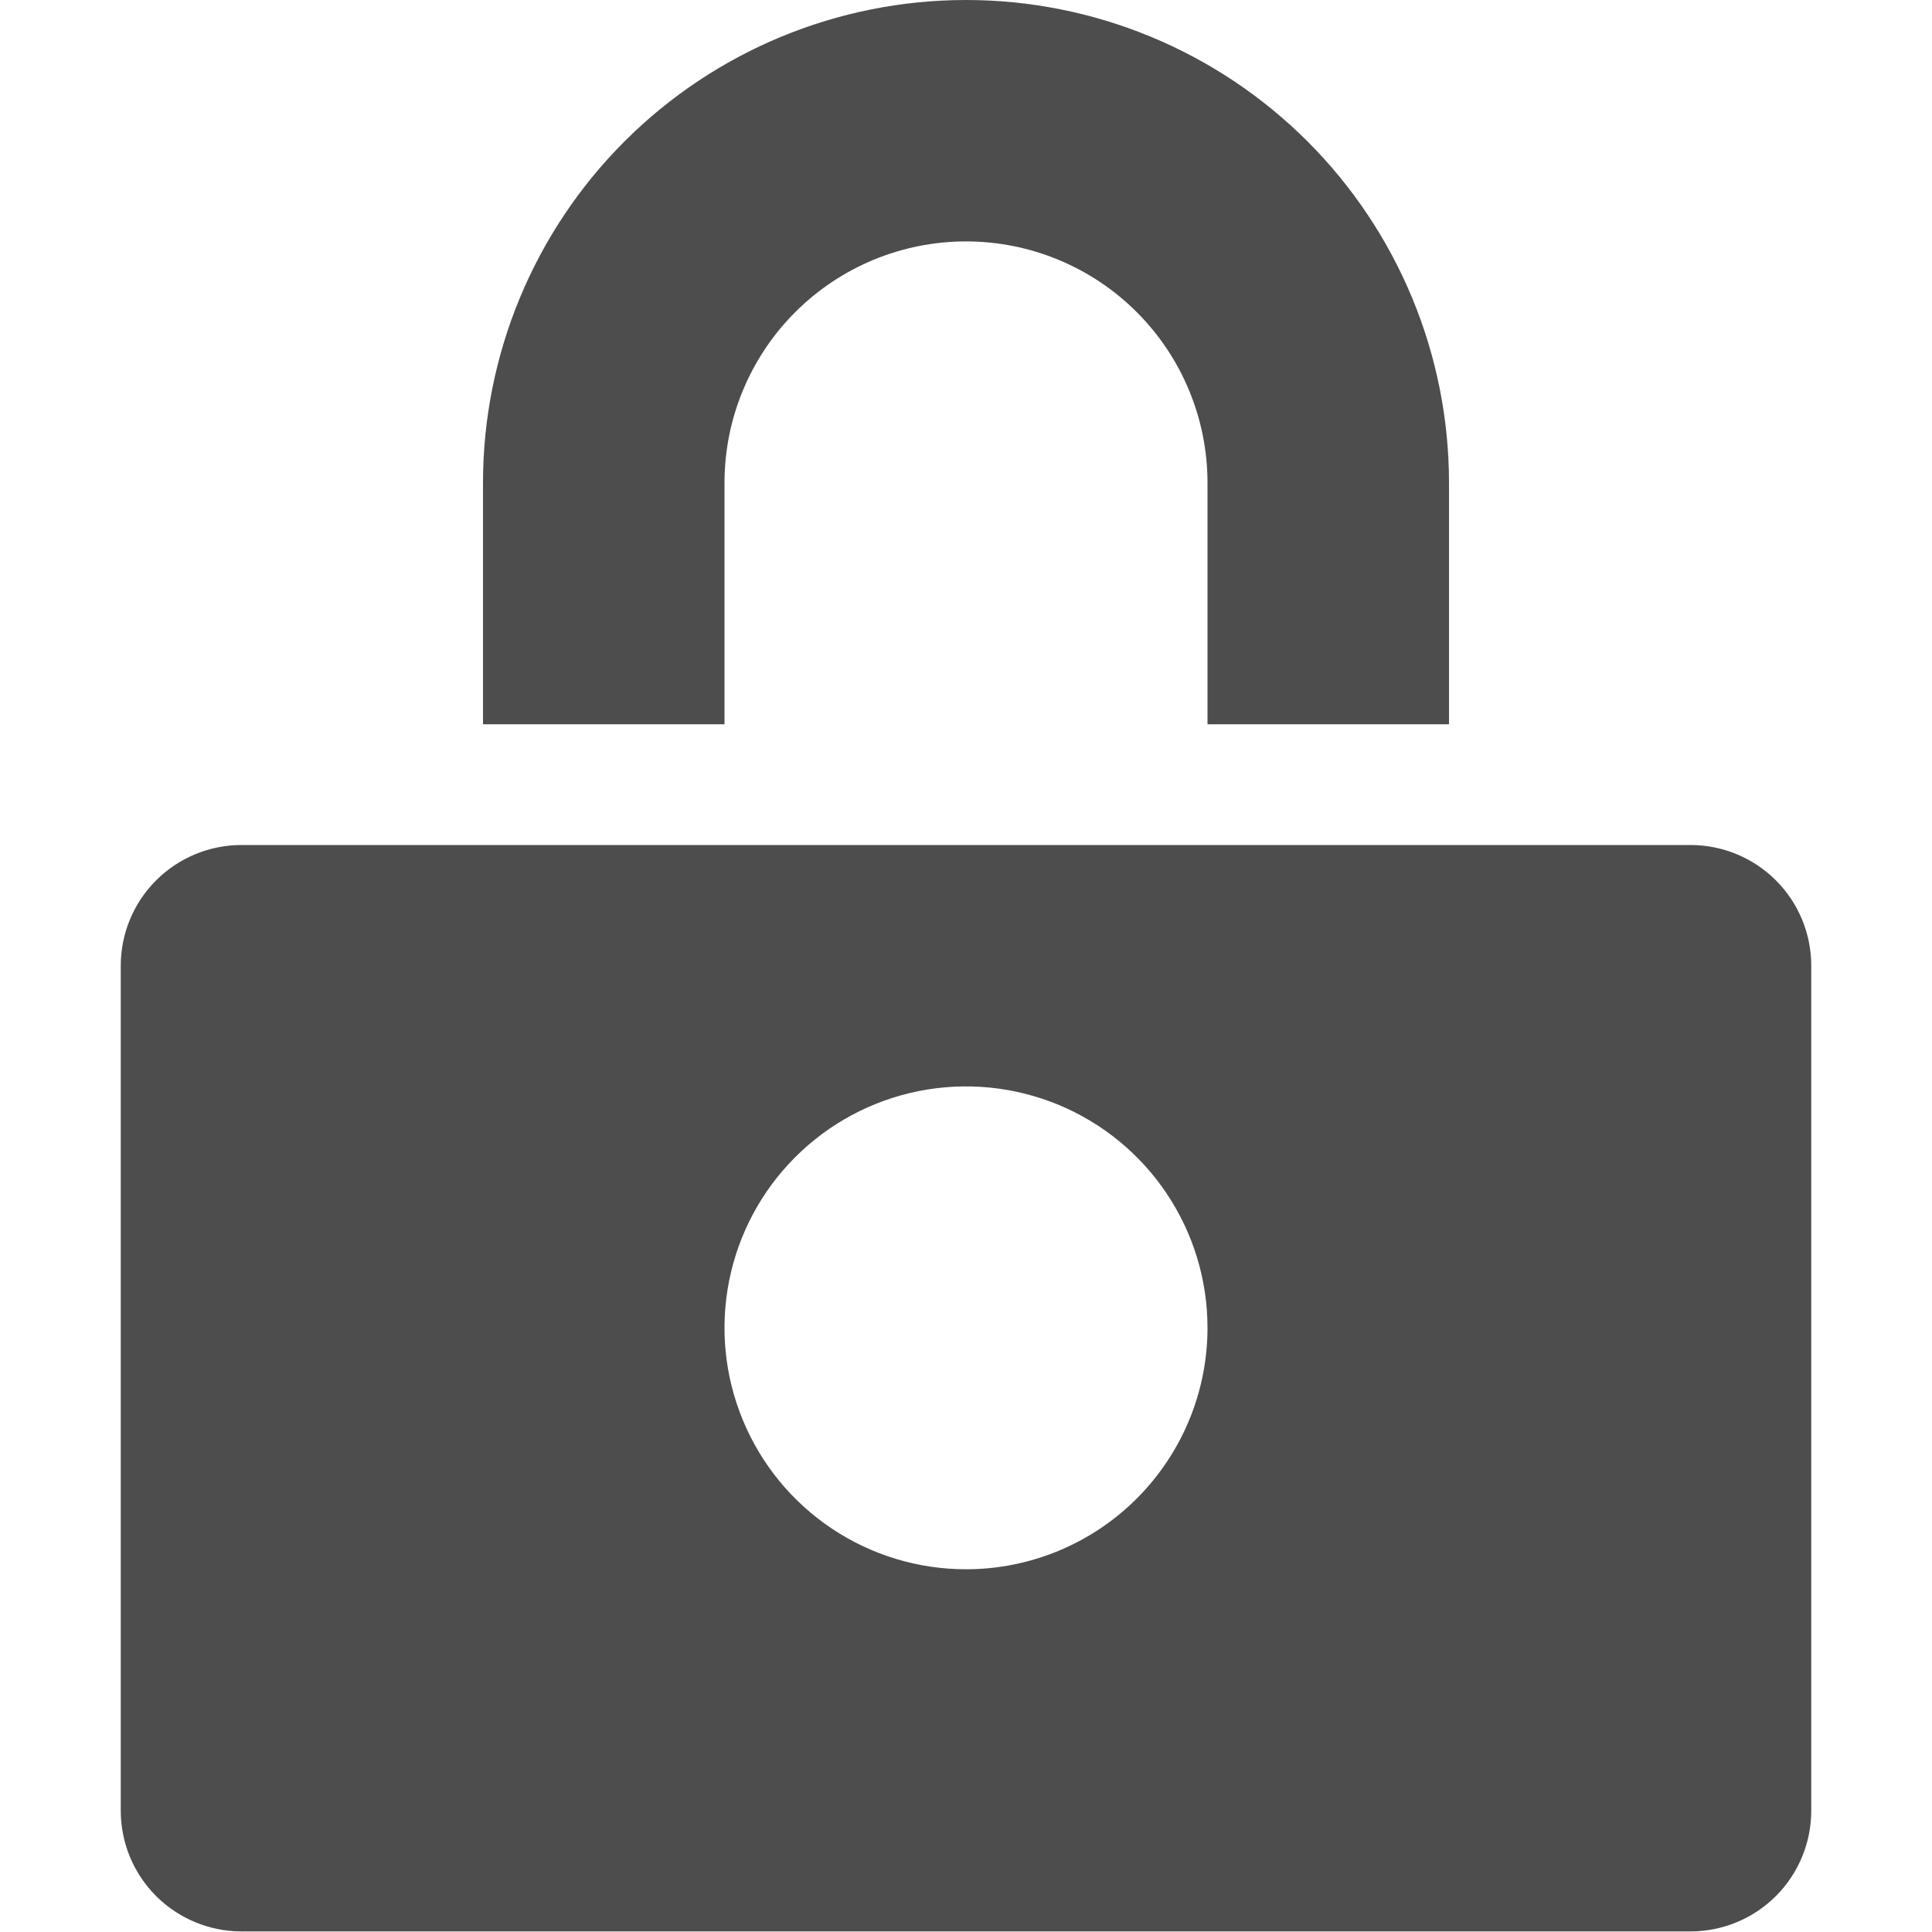 <svg width="40" height="40" viewBox="0 0 40 40" fill="none" xmlns="http://www.w3.org/2000/svg">
<g clip-path="url(#clip0_11_104)">
<path d="M30 14.995H25V9.997C25 8.671 24.473 7.4 23.535 6.462C22.598 5.525 21.326 4.998 20 4.998C18.674 4.998 17.402 5.525 16.465 6.462C15.527 7.4 15 8.671 15 9.997V14.995H10V9.997C10 7.346 11.054 4.803 12.929 2.928C14.804 1.053 17.348 0 20 0C22.652 0 25.196 1.053 27.071 2.928C28.946 4.803 30 7.346 30 9.997V14.995Z" fill="#4E4D4D"/>
<path d="M35 17.495H5C4.337 17.495 3.701 17.758 3.232 18.227C2.763 18.695 2.5 19.331 2.5 19.994V37.488C2.5 38.151 2.763 38.787 3.232 39.256C3.701 39.724 4.337 39.988 5 39.988H35C35.663 39.988 36.299 39.724 36.768 39.256C37.237 38.787 37.5 38.151 37.5 37.488V19.994C37.5 19.331 37.237 18.695 36.768 18.227C36.299 17.758 35.663 17.495 35 17.495ZM20 32.49C19.011 32.49 18.044 32.197 17.222 31.648C16.4 31.098 15.759 30.318 15.381 29.404C15.002 28.491 14.903 27.486 15.096 26.516C15.289 25.547 15.765 24.656 16.465 23.957C17.164 23.258 18.055 22.782 19.024 22.589C19.994 22.396 21 22.495 21.913 22.873C22.827 23.252 23.608 23.892 24.157 24.715C24.707 25.537 25 26.503 25 27.491C25 28.817 24.473 30.088 23.535 31.026C22.598 31.963 21.326 32.49 20 32.49Z" fill="#4E4D4D"/>
</g>
<defs>
<clipPath id="clip0_11_104">
<rect width="40" height="39.988" fill="white"/>
</clipPath>
</defs>
</svg>
